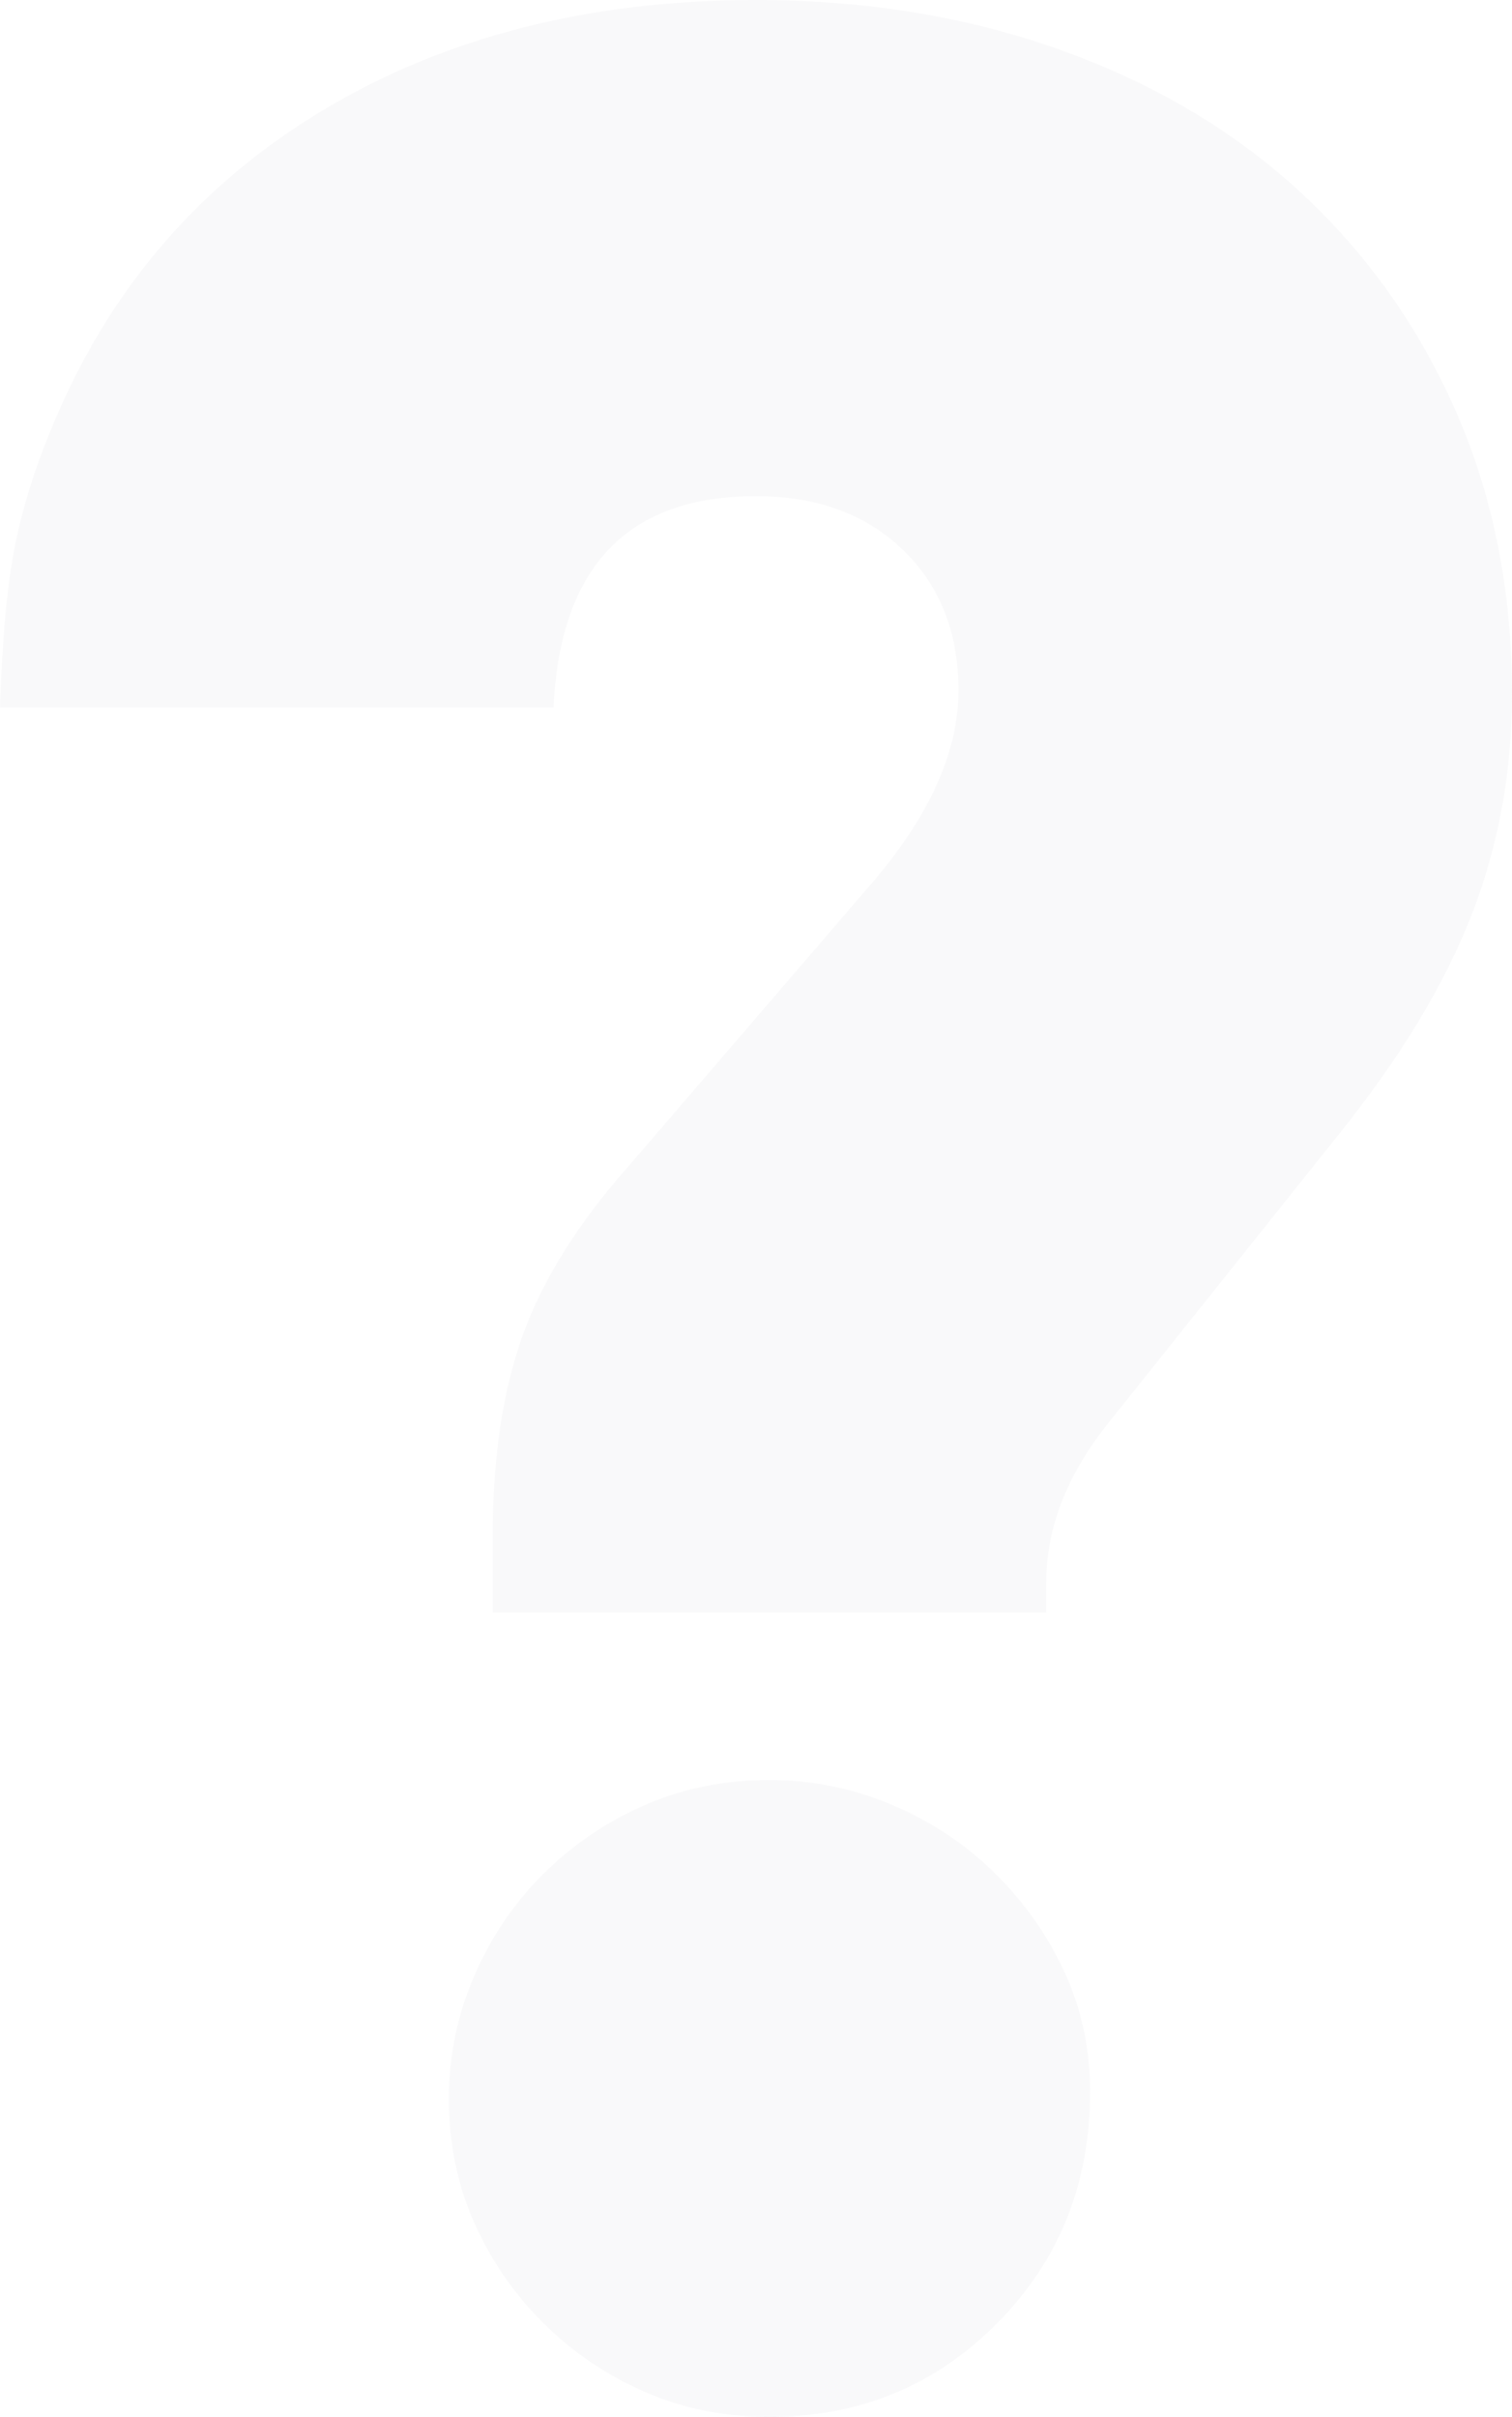 <svg 
 xmlns="http://www.w3.org/2000/svg"
 xmlns:xlink="http://www.w3.org/1999/xlink"
 width="244px" height="390px">
<defs>
<filter id="Filter_0">
    <feFlood flood-color="rgb(219, 222, 226)" flood-opacity="1" result="floodOut" />
    <feComposite operator="atop" in="floodOut" in2="SourceGraphic" result="compOut" />
    <feBlend mode="normal" in="compOut" in2="SourceGraphic" />
</filter>

</defs>
<g filter="url(#Filter_0)">
<path fill-rule="evenodd"  opacity="0.38" fill="rgb(240, 241, 242)"
 d="M171.833,318.329 C169.110,312.378 165.383,307.062 160.668,302.372 C155.945,297.689 150.405,293.987 144.057,291.283 C137.700,288.578 131.070,287.226 124.177,287.226 C116.910,287.226 110.195,288.578 104.025,291.283 C97.847,293.987 92.401,297.689 87.686,302.372 C82.963,307.062 79.244,312.564 76.521,318.869 C73.798,325.183 72.436,331.767 72.436,338.613 C72.436,345.830 73.798,352.499 76.521,358.626 C79.244,364.762 82.963,370.172 87.686,374.854 C92.401,379.545 97.847,383.238 104.025,385.943 C110.195,388.647 116.910,389.999 124.177,389.999 C138.695,389.999 150.950,384.954 160.941,374.854 C170.923,364.762 175.918,352.321 175.918,337.531 C175.918,330.685 174.557,324.279 171.833,318.329 ZM89.320,114.134 C90.409,91.415 101.302,80.056 121.999,80.056 C131.802,80.056 139.699,82.947 145.691,88.711 C151.682,94.483 154.677,102.056 154.677,111.429 C154.677,121.529 149.775,132.170 139.972,143.343 L101.847,187.698 C93.490,197.080 87.686,206.275 84.418,215.284 C81.150,224.302 79.517,235.121 79.517,247.740 L79.517,260.180 L168.838,260.180 L168.838,255.312 C168.838,246.658 172.106,238.189 178.642,229.889 L216.222,182.830 C226.025,170.575 233.106,158.852 237.463,147.671 C241.820,136.497 243.999,124.597 243.999,111.970 C243.999,95.388 241.003,80.242 235.012,66.534 C229.021,52.833 220.664,41.026 209.958,31.104 C199.244,21.190 186.352,13.524 171.289,8.115 C156.218,2.706 139.785,0.001 121.999,0.001 C95.124,0.001 71.798,5.951 52.012,17.851 C32.218,29.751 17.785,46.520 8.713,68.156 C5.802,75.011 3.717,81.595 2.449,87.899 C1.173,94.213 0.356,102.961 -0.001,114.134 L89.320,114.134 Z"/>
</g>
</svg>